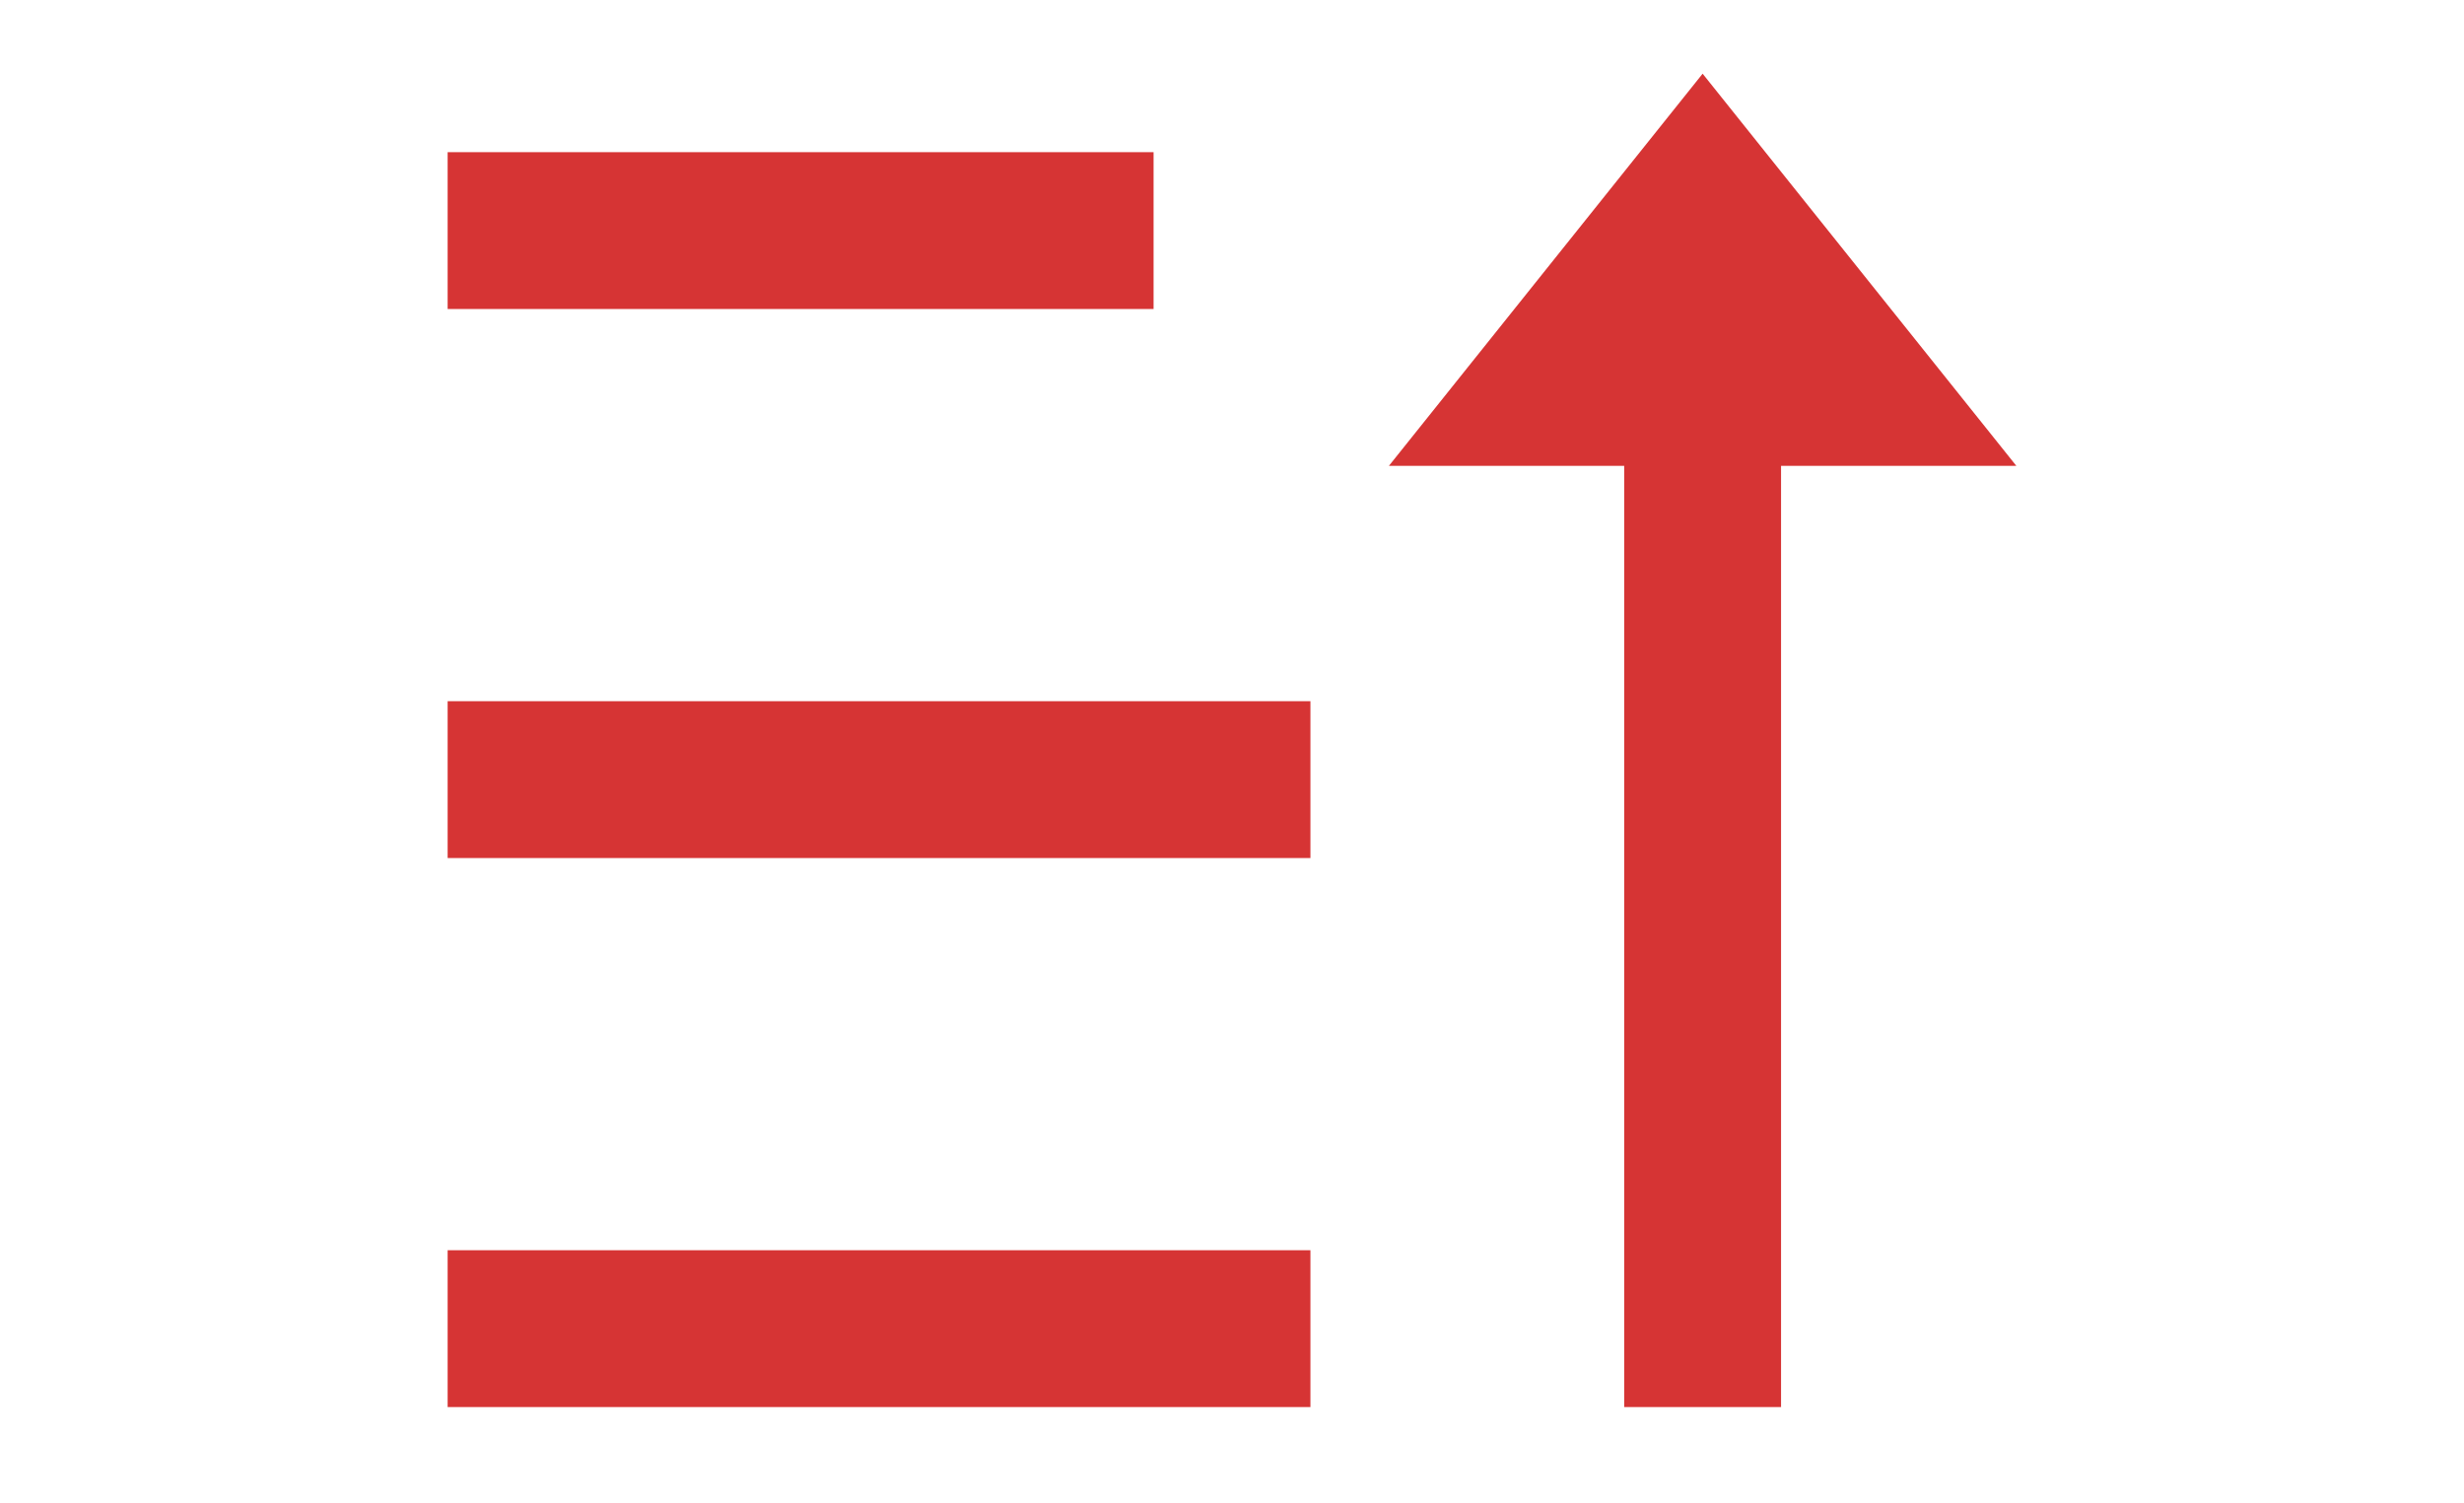 <?xml version="1.0" encoding="UTF-8" standalone="no"?>
<!DOCTYPE svg PUBLIC "-//W3C//DTD SVG 1.1//EN" "http://www.w3.org/Graphics/SVG/1.1/DTD/svg11.dtd">
<svg width="100%" height="100%" viewBox="0 0 100 61" version="1.1" xmlns="http://www.w3.org/2000/svg" xmlns:xlink="http://www.w3.org/1999/xlink" xml:space="preserve" xmlns:serif="http://www.serif.com/" style="fill-rule:evenodd;clip-rule:evenodd;stroke-linejoin:round;stroke-miterlimit:2;">
    <path d="M69.1,2.991L81.833,18.908L72.283,18.908L72.283,57.108L65.917,57.108L65.917,18.908L56.367,18.908L69.1,2.991ZM53.183,50.741L53.183,57.108L18.167,57.108L18.167,50.741L53.183,50.741ZM53.183,28.458L53.183,34.825L18.167,34.825L18.167,28.458L53.183,28.458ZM46.817,6.175L46.817,12.541L18.167,12.541L18.167,6.175L46.817,6.175Z" style="fill:#d63434;fill-rule:nonzero;"/>
</svg>
